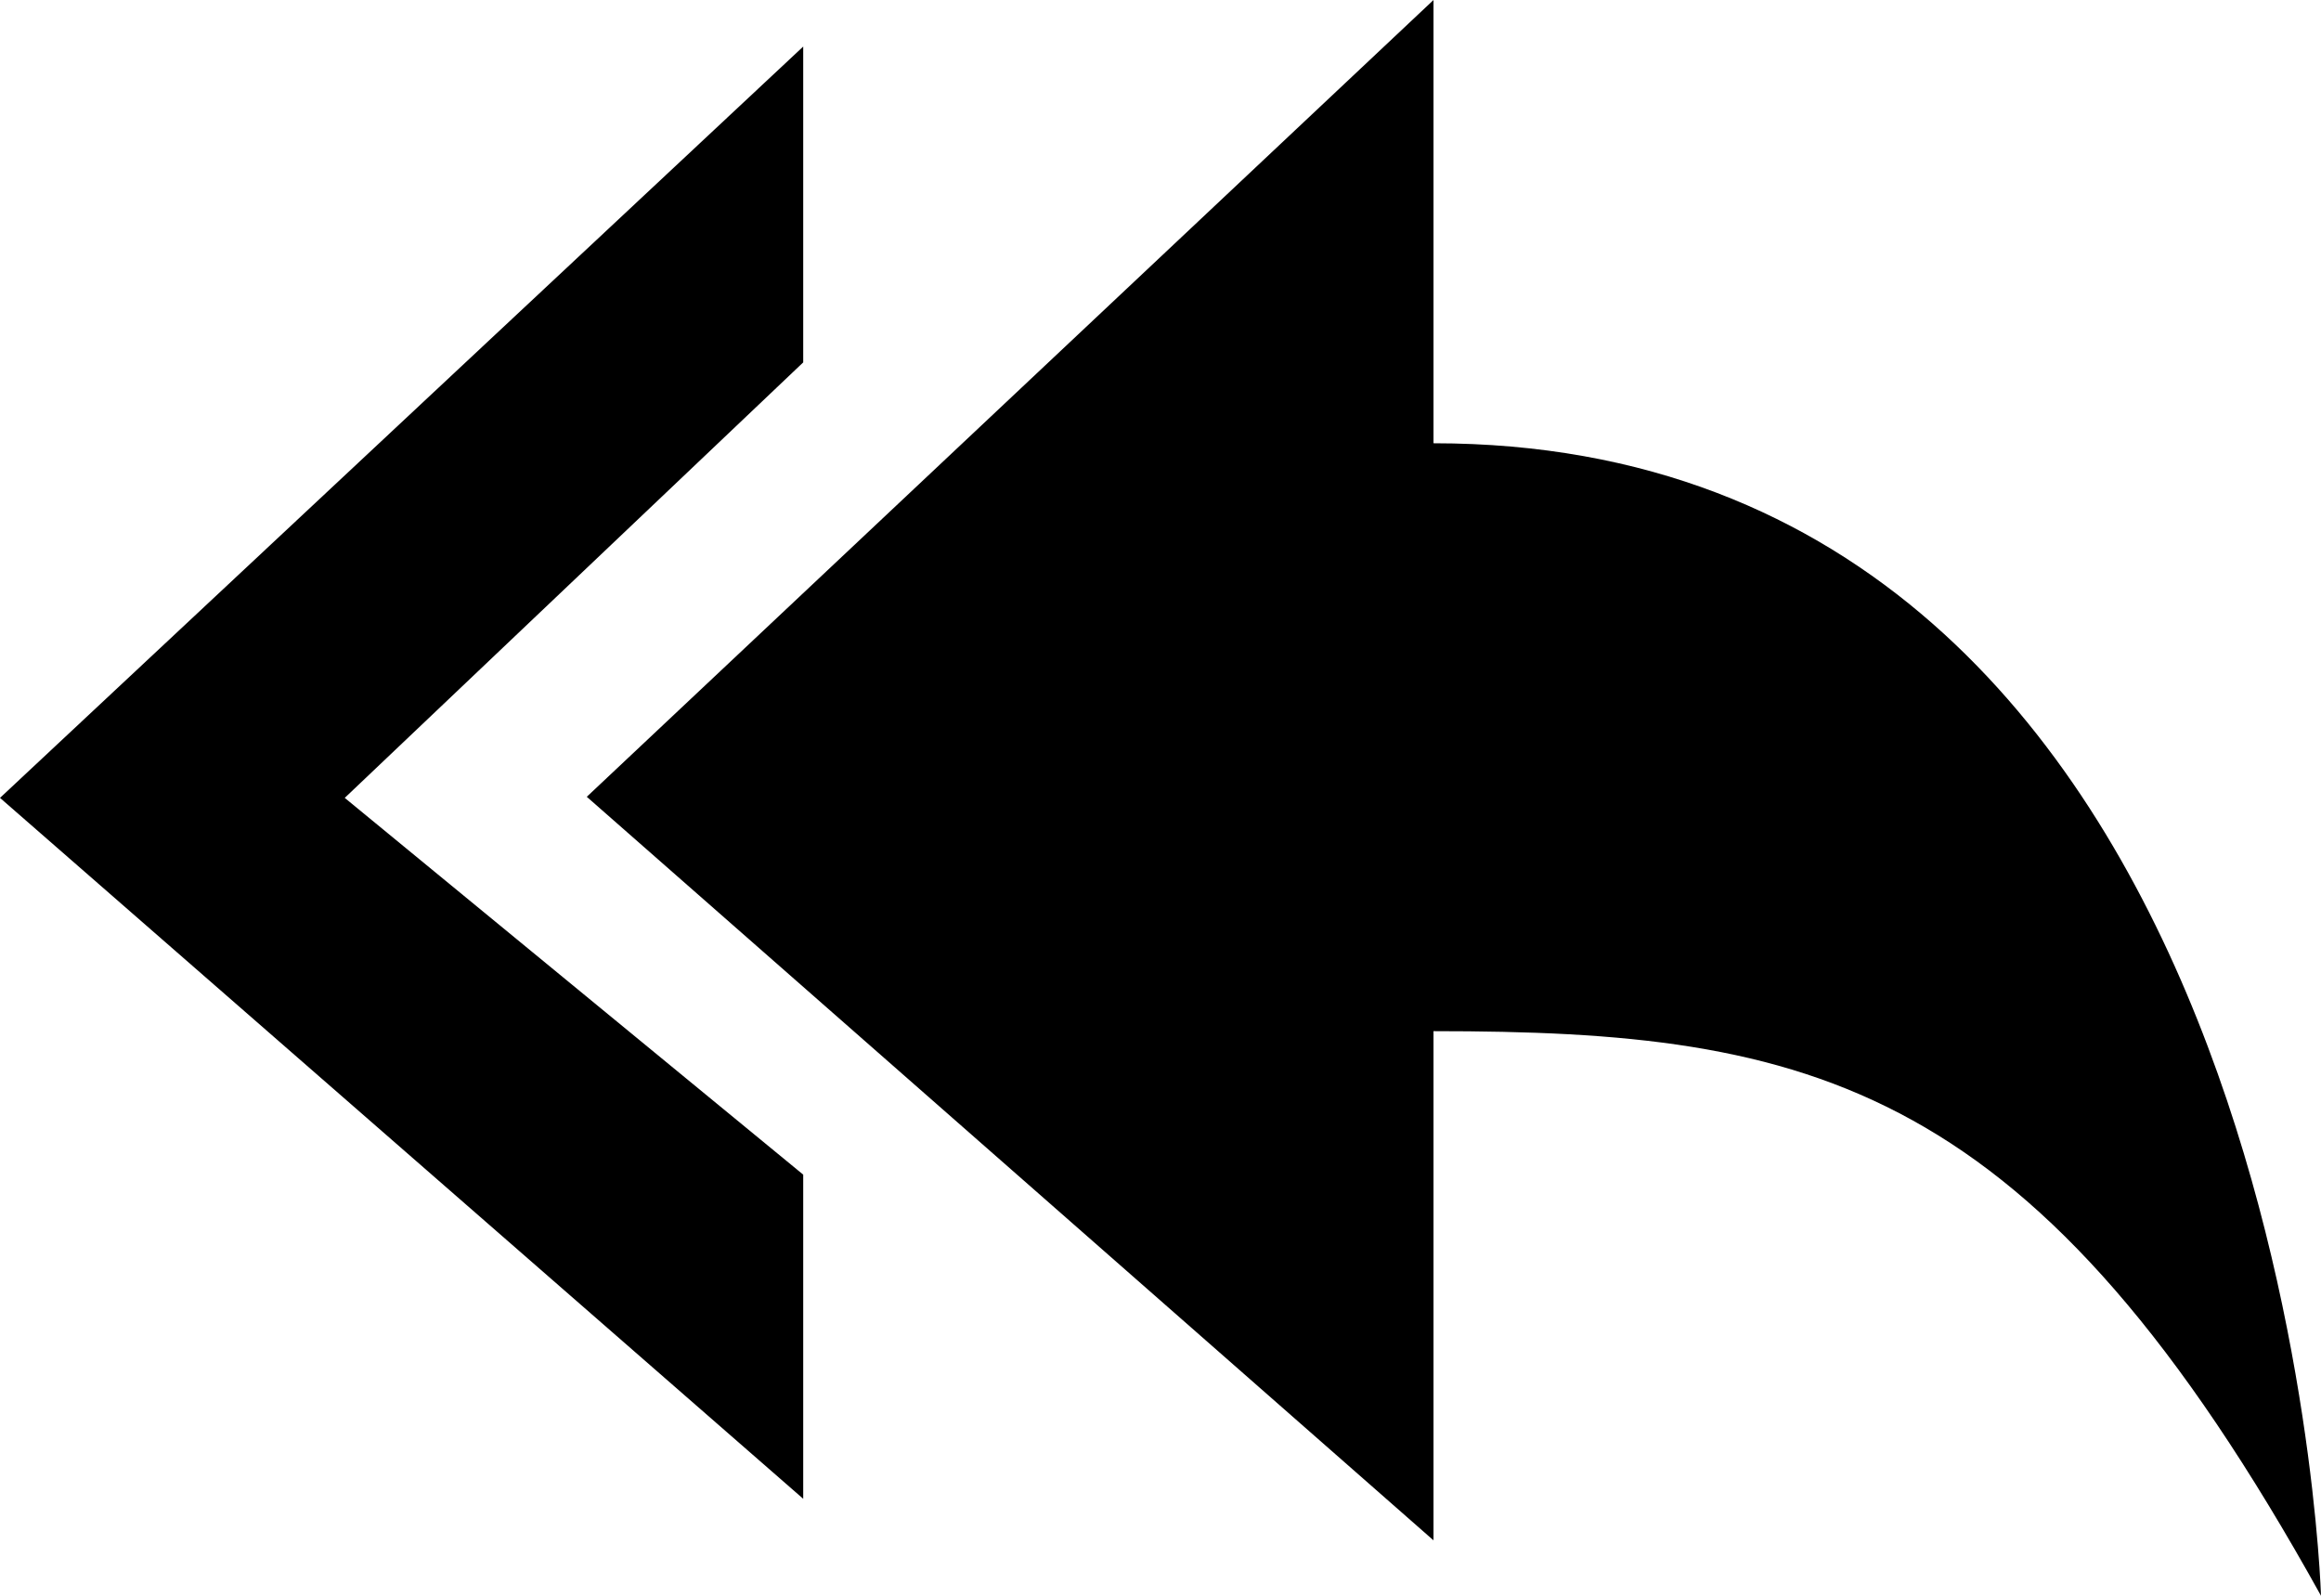 <?xml version="1.0" encoding="UTF-8"?>
<svg width="32px" height="22px" viewBox="0 0 32 22" version="1.1" xmlns="http://www.w3.org/2000/svg" xmlns:xlink="http://www.w3.org/1999/xlink">
    <!-- Generator: Sketch 46.2 (44496) - http://www.bohemiancoding.com/sketch -->
    <title>reply-all</title>
    <desc>Created with Sketch.</desc>
    <defs></defs>
    <g id="iOS" stroke="none" stroke-width="1" fill="none" fill-rule="evenodd">
        <g id="Message-(return-to-sender)-iOS" transform="translate(-813, -279)" fill-rule="nonzero" fill="#000000">
            <g id="Group-2" transform="translate(799, 268)">
                <path d="M33.764,17.111 C45.531,17.111 46,33 46,33 C42.062,25.896 38.994,25.216 33.764,25.216 L33.764,32.236 L22.09,21.985 L33.764,11 L33.764,17.111 Z M14,22 L25.074,11.642 L25.074,15.996 L18.753,22 L25.074,27.194 L25.074,31.663 L14,22 Z" id="reply-all"></path>
            </g>
        </g>
    </g>
</svg>